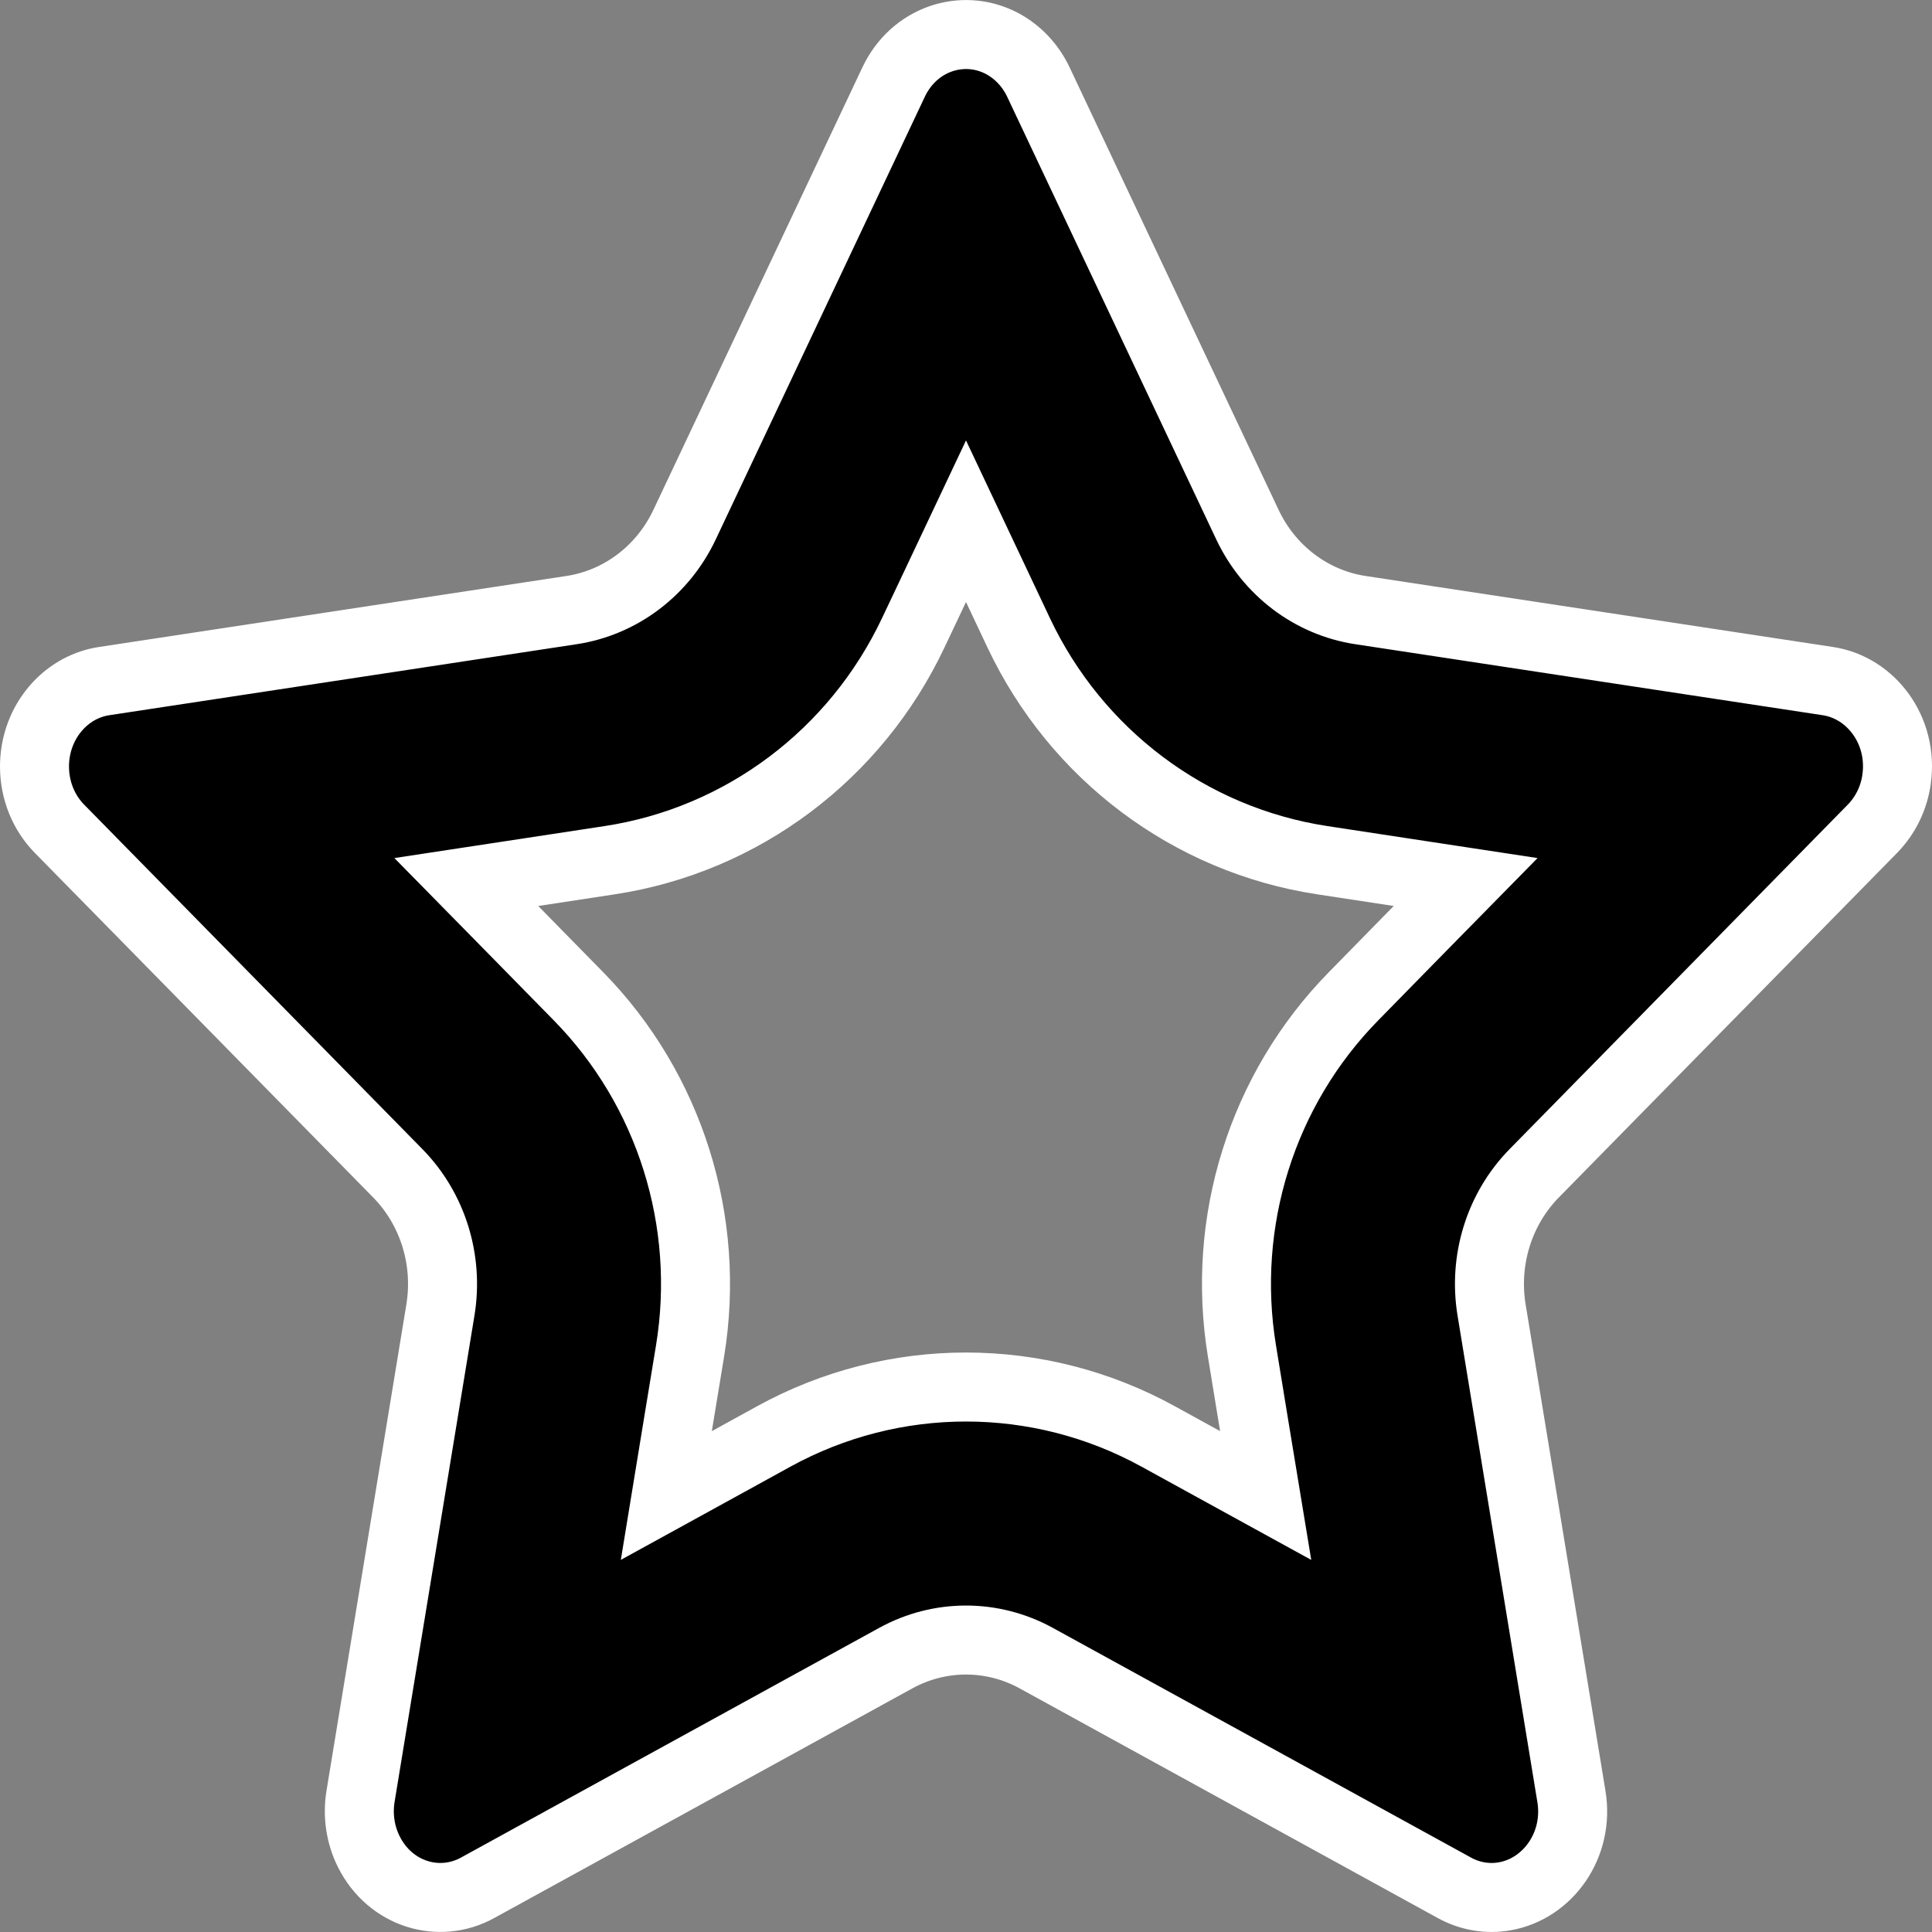 <svg width="28" height="28" viewBox="0 0 28 28" fill="none" xmlns="http://www.w3.org/2000/svg">
<rect x="0" y="0" width="28" height="28" fill="#808080" stroke="none"/>
<path d="M17.442 21.179L18.343 21.674L18.176 20.66L17.999 19.578C17.692 17.707 18.288 15.791 19.619 14.436L20.556 13.48L21.241 12.783L20.275 12.636L19.166 12.467C17.236 12.174 15.594 10.93 14.763 9.17L14.452 8.511L14 7.554L13.548 8.511L13.236 9.17C12.405 10.93 10.764 12.174 8.834 12.467L7.725 12.636L6.758 12.783L7.443 13.48L8.381 14.436C9.712 15.791 10.308 17.707 10.001 19.578L9.823 20.66L9.657 21.674L10.558 21.179L11.214 20.818C12.952 19.863 15.048 19.863 16.785 20.818L17.442 21.179ZM12.98 24.032L6.921 27.36C6.361 27.668 5.656 27.453 5.347 26.84C5.223 26.594 5.18 26.311 5.225 26.035L6.383 18.984C6.501 18.263 6.274 17.523 5.765 17.004L0.862 12.011C0.388 11.528 0.378 10.725 0.841 10.228C1.023 10.033 1.258 9.909 1.509 9.871L8.283 8.842C9 8.733 9.609 8.265 9.921 7.604L12.951 1.189C13.245 0.566 13.946 0.334 14.512 0.625C14.741 0.744 14.932 0.941 15.049 1.189L18.079 7.604C18.391 8.265 19 8.733 19.717 8.842L26.491 9.871C27.117 9.966 27.585 10.586 27.487 11.291C27.449 11.568 27.324 11.82 27.137 12.011L22.235 17.004C21.726 17.523 21.499 18.263 21.617 18.984L22.774 26.035C22.89 26.737 22.436 27.37 21.812 27.482C21.563 27.527 21.306 27.485 21.079 27.36L15.02 24.032C14.382 23.681 13.618 23.681 12.98 24.032Z" fill="black" stroke="white"/>
</svg>
